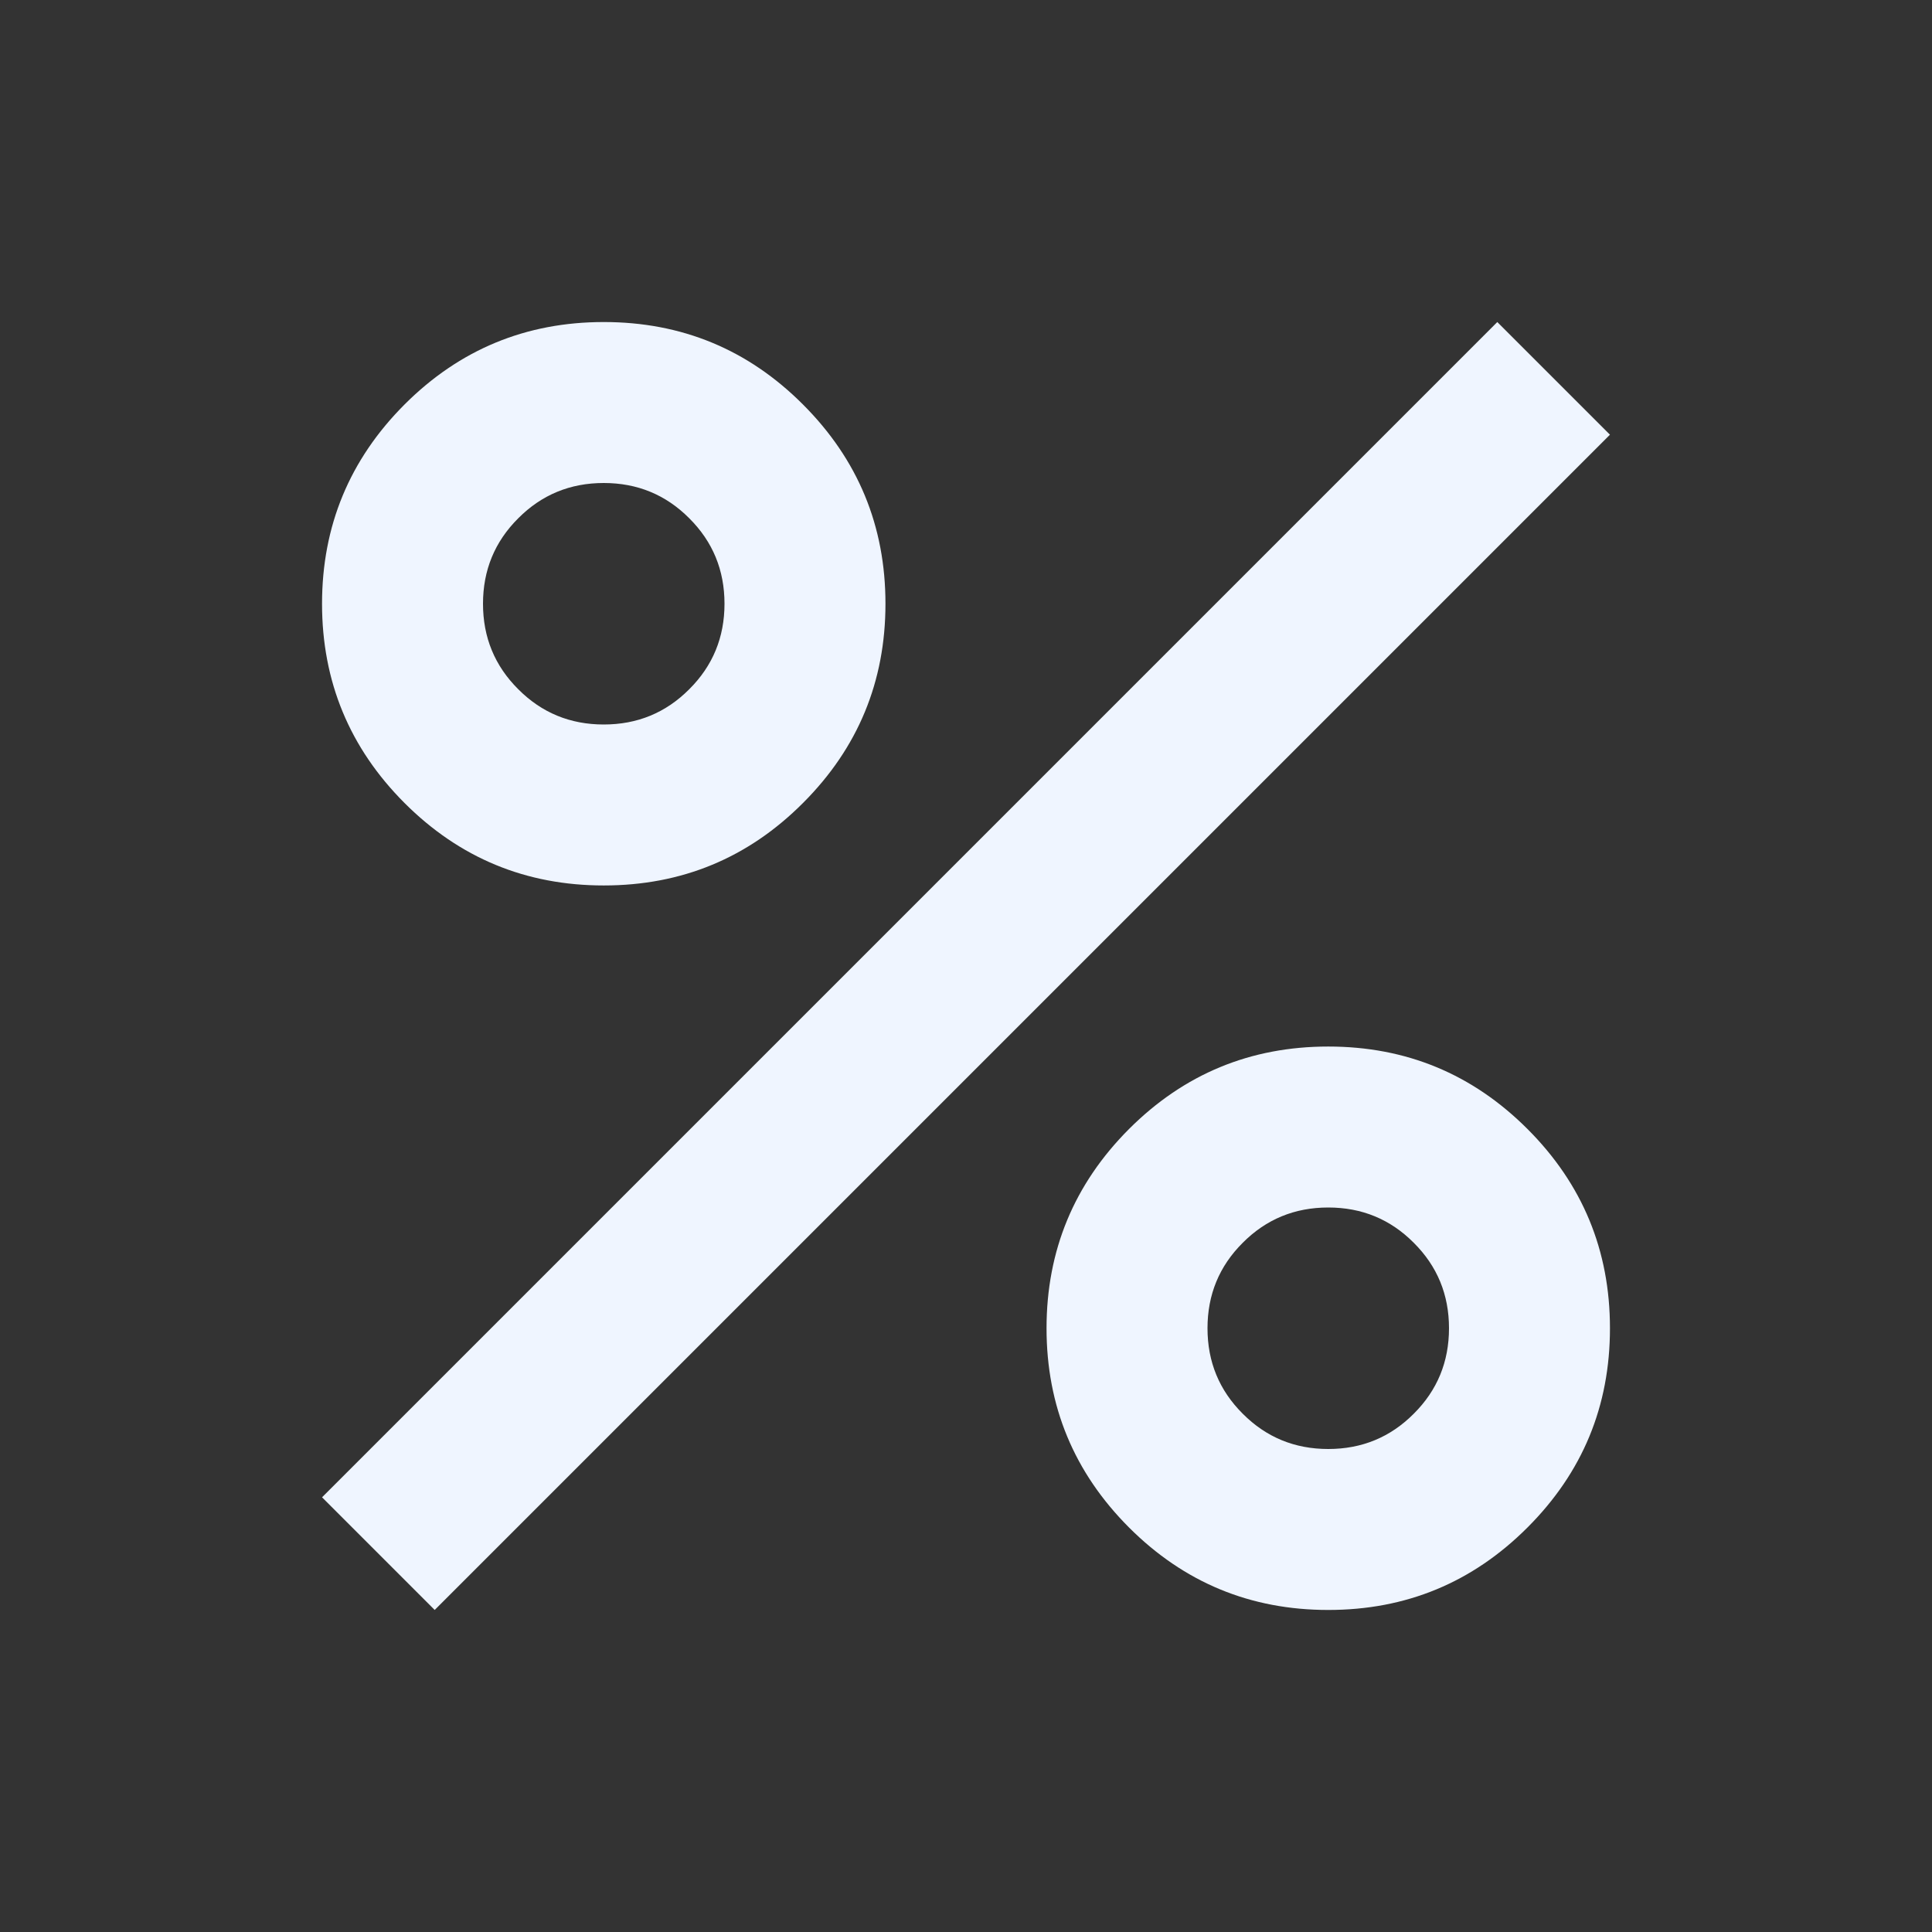 <svg width="16" height="16" viewBox="0 0 16 16" fill="none" xmlns="http://www.w3.org/2000/svg">
<rect x="0" y="0" width="16" height="16" fill="#333333" stroke="none"/>
<mask id="mask0_311_1074" style="mask-type:alpha" maskUnits="userSpaceOnUse" x="0" y="0" width="16" height="16">
<rect width="16" height="16" fill="#D9D9D9"/>
</mask>
<g mask="url(#mask0_311_1074)">
<path d="M5 7.333C4.356 7.333 3.806 7.106 3.35 6.65C2.895 6.194 2.667 5.644 2.667 5C2.667 4.356 2.895 3.806 3.35 3.35C3.806 2.894 4.356 2.667 5 2.667C5.645 2.667 6.195 2.894 6.65 3.35C7.106 3.806 7.333 4.356 7.333 5C7.333 5.644 7.106 6.194 6.65 6.65C6.195 7.106 5.645 7.333 5 7.333ZM5 6C5.278 6 5.514 5.903 5.708 5.708C5.903 5.514 6 5.278 6 5C6 4.722 5.903 4.486 5.708 4.292C5.514 4.097 5.278 4 5 4C4.722 4 4.486 4.097 4.292 4.292C4.097 4.486 4 4.722 4 5C4 5.278 4.097 5.514 4.292 5.708C4.486 5.903 4.722 6 5 6ZM11 13.333C10.356 13.333 9.806 13.106 9.35 12.65C8.895 12.194 8.667 11.645 8.667 11C8.667 10.356 8.895 9.806 9.35 9.35C9.806 8.894 10.356 8.667 11 8.667C11.645 8.667 12.194 8.894 12.65 9.35C13.106 9.806 13.333 10.356 13.333 11C13.333 11.645 13.106 12.194 12.65 12.65C12.194 13.106 11.645 13.333 11 13.333ZM11 12C11.278 12 11.514 11.903 11.708 11.708C11.903 11.514 12 11.278 12 11C12 10.722 11.903 10.486 11.708 10.292C11.514 10.097 11.278 10 11 10C10.722 10 10.486 10.097 10.292 10.292C10.097 10.486 10 10.722 10 11C10 11.278 10.097 11.514 10.292 11.708C10.486 11.903 10.722 12 11 12ZM3.6 13.333L2.667 12.4L12.4 2.667L13.333 3.6L3.6 13.333Z" fill="#EFF5FF"/>
</g>
</svg>
